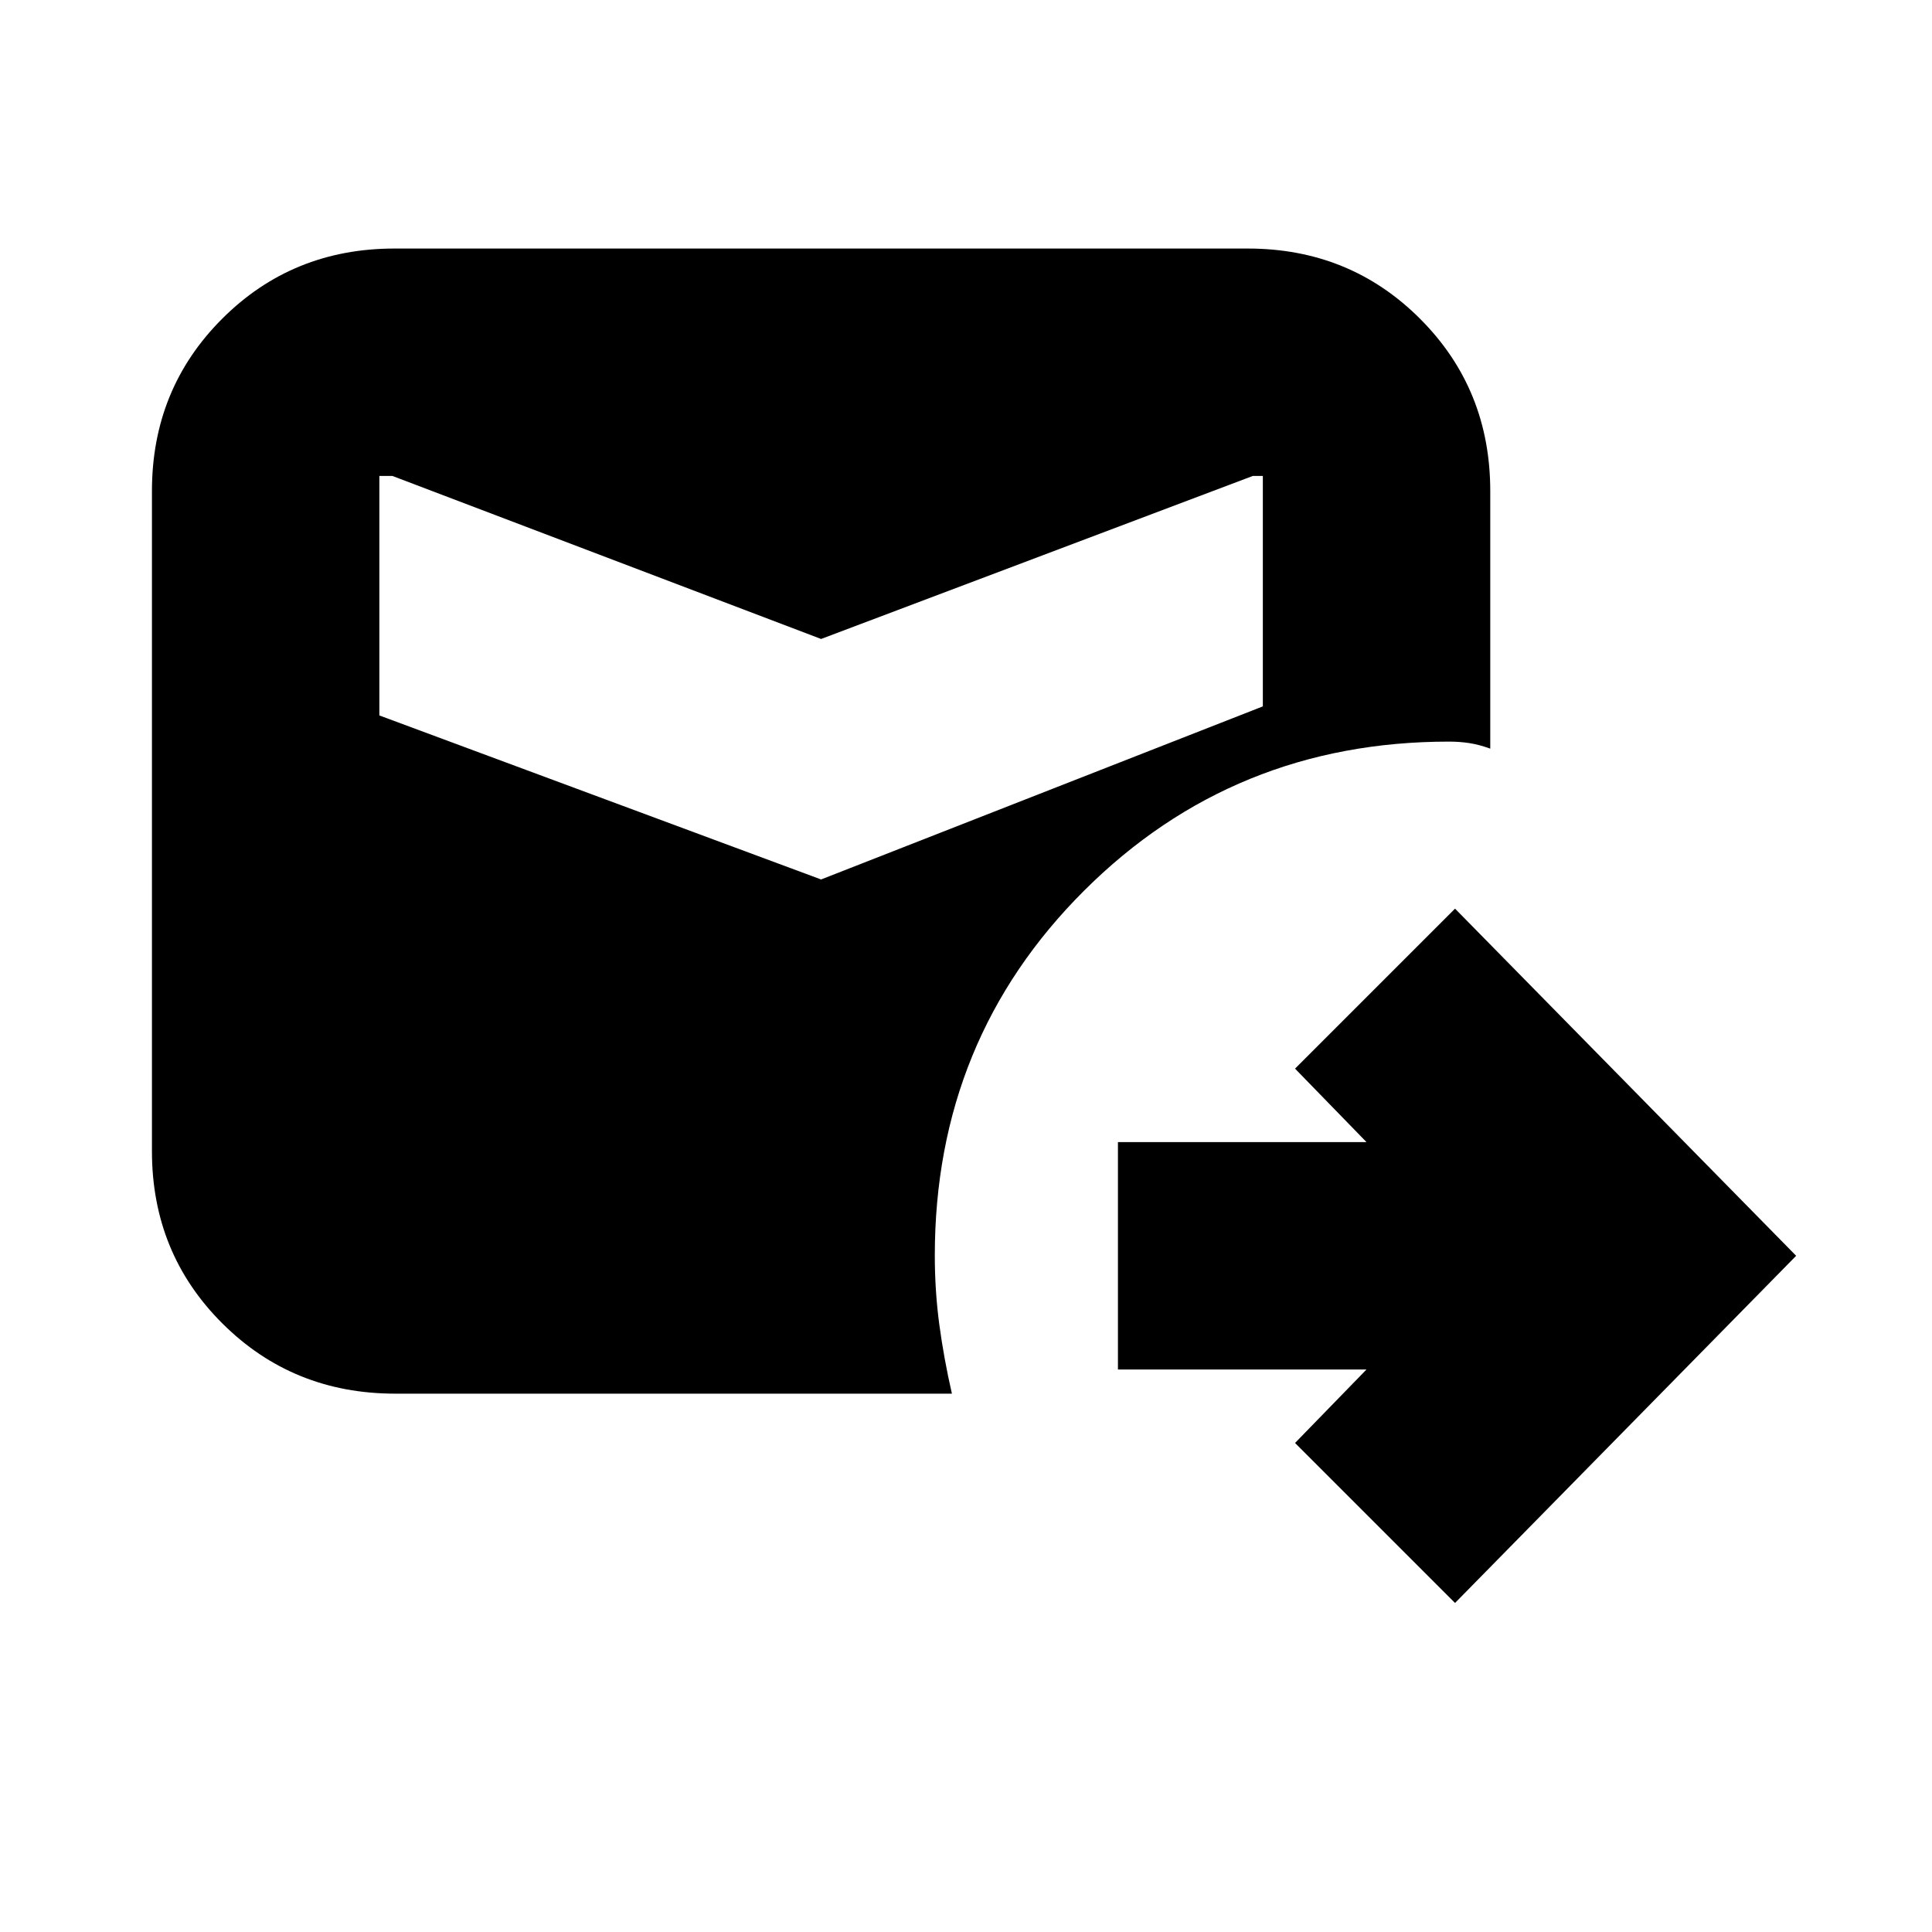 <svg xmlns="http://www.w3.org/2000/svg" height="20" viewBox="0 -960 960 960" width="20"><path d="M723-163.5 643.5-243l35.5-36.5H555.5v-113H679L643.5-429l79.5-79.5L892.5-336 723-163.5ZM408-523l219.5-86V-723.5h-5l-214.5 81-213-81h-6.5v119L408-523ZM196.4-267.5q-50.89 0-85.9-34.89-35-34.88-35-85.61v-328q0-50.73 34.89-85.61Q145.27-836.5 196-836.5h424q50.73 0 85.61 34.89Q740.5-766.73 740.5-716v128q-5.5-2-10.33-2.75-4.84-.75-10.17-.75-107 0-181.25 74T464.5-336.13q0 17.63 2.25 34.38Q469-285 473-267.5H196.4Z"/></svg>